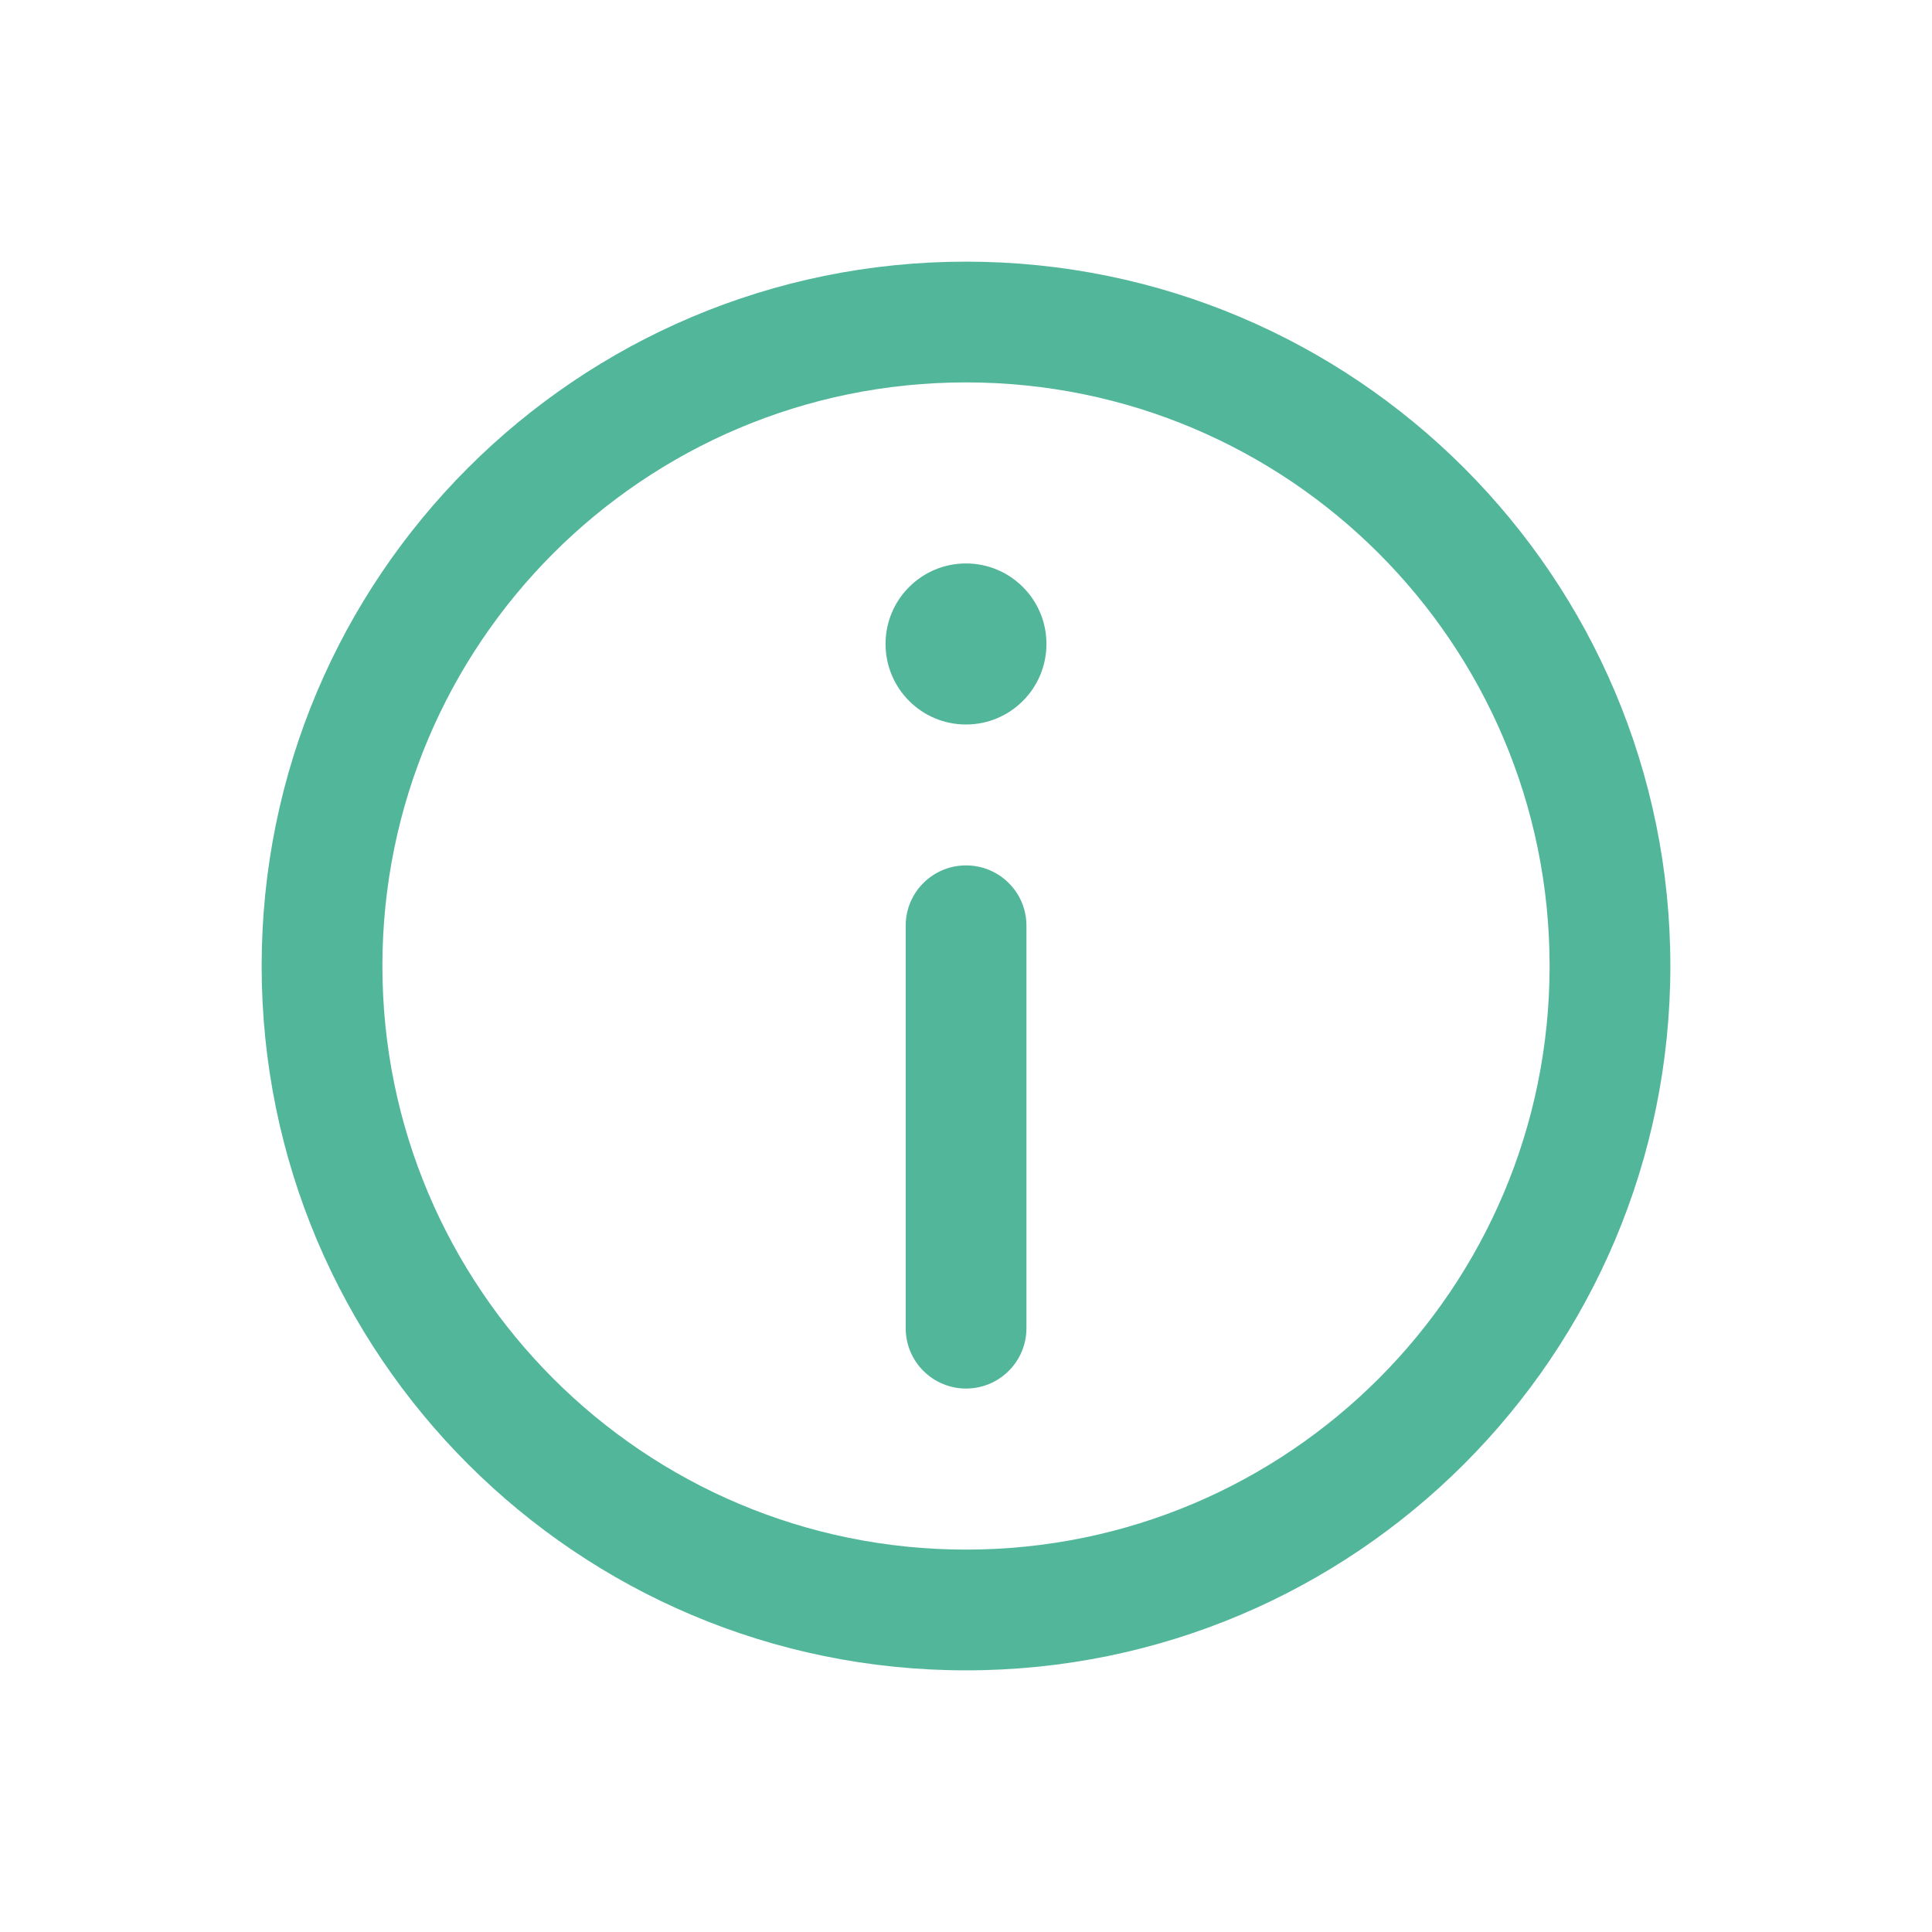 <svg width="14" height="14" viewBox="0 0 14 14" fill="none" xmlns="http://www.w3.org/2000/svg">
<path d="M7 6.271C7.242 6.271 7.438 6.466 7.438 6.708V9.625C7.438 9.866 7.242 10.062 7 10.062C6.759 10.062 6.563 9.866 6.563 9.625V6.708C6.563 6.466 6.759 6.271 7 6.271Z" fill="#52B69A"/>
<path d="M7 5.25C7.322 5.25 7.583 4.989 7.583 4.666C7.583 4.344 7.322 4.083 7 4.083C6.678 4.083 6.417 4.344 6.417 4.666C6.417 4.989 6.678 5.25 7 5.25Z" fill="#52B69A"/>
<path fill-rule="evenodd" clip-rule="evenodd" d="M1.896 7C1.896 4.181 4.181 1.896 7 1.896C9.819 1.896 12.104 4.181 12.104 7C12.104 9.819 9.819 12.104 7 12.104C4.181 12.104 1.896 9.819 1.896 7ZM7 2.771C4.664 2.771 2.771 4.664 2.771 7C2.771 9.335 4.664 11.229 7 11.229C9.336 11.229 11.229 9.335 11.229 7C11.229 4.664 9.336 2.771 7 2.771Z" fill="#52B69A"/>
</svg>
